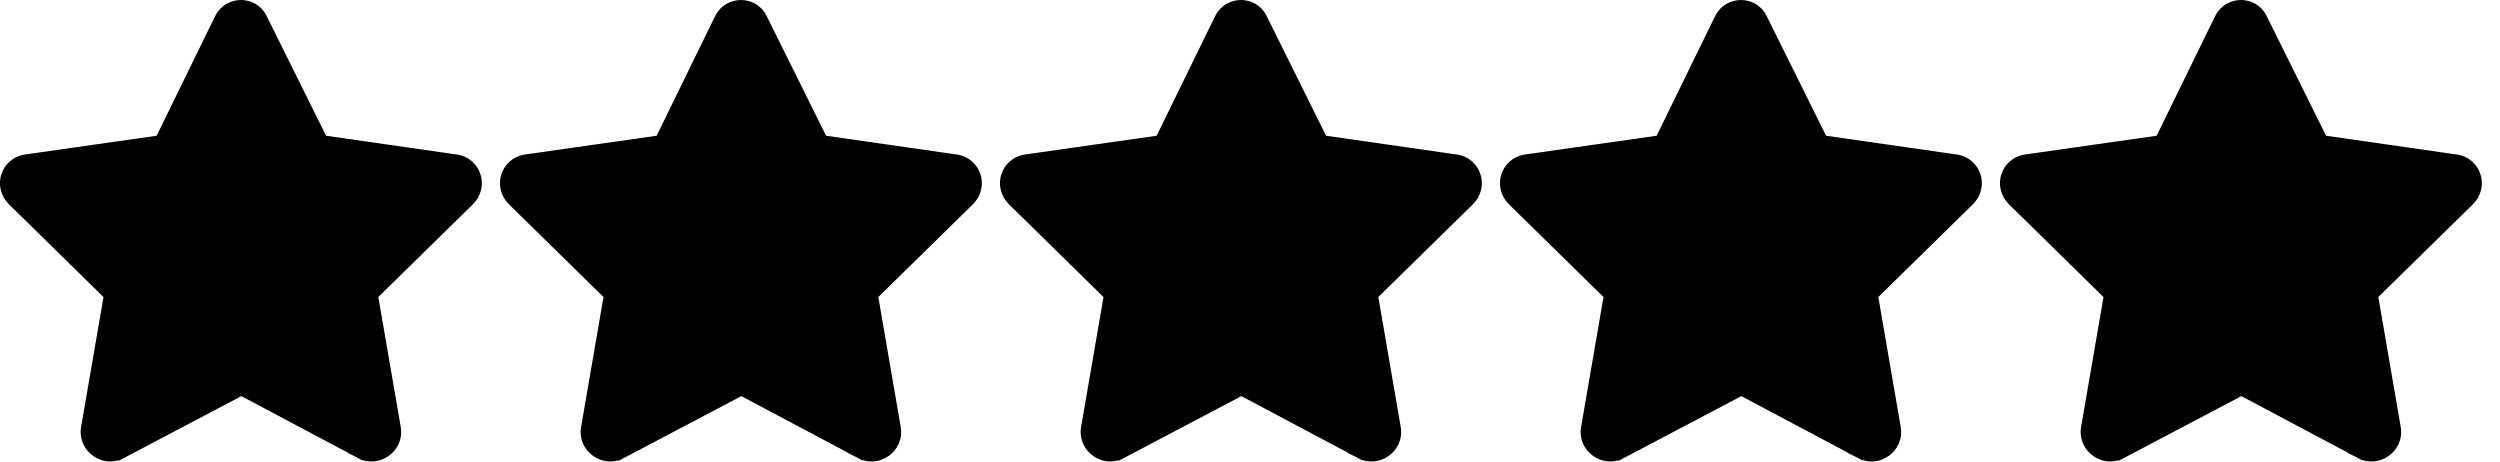 <svg width="65" height="12" viewBox="0 0 65 12" fill="none" xmlns="http://www.w3.org/2000/svg">
<g clip-path="url(#clip0_29_1680)">
<path d="M4.144 4.024L4.406 3.986L4.522 3.749L6.044 0.635C6.138 0.45 6.401 0.463 6.48 0.629L6.48 0.629L6.483 0.635L8.03 3.751L8.147 3.986L8.406 4.024L11.824 4.515C12.004 4.545 12.114 4.784 11.944 4.955L9.486 7.366L9.299 7.549L9.344 7.808L9.929 11.199C9.942 11.295 9.901 11.385 9.817 11.446C9.731 11.508 9.634 11.515 9.553 11.474C9.553 11.473 9.553 11.473 9.552 11.473L6.51 9.858L6.276 9.734L6.042 9.857L2.975 11.473C2.975 11.473 2.975 11.473 2.974 11.473C2.893 11.515 2.797 11.508 2.711 11.446C2.626 11.385 2.585 11.295 2.599 11.199L3.184 7.808L3.228 7.549L3.041 7.366L0.583 4.955C0.414 4.784 0.523 4.545 0.703 4.515L4.144 4.024Z" fill="black" stroke="black"/>
<path d="M17.144 4.024L17.406 3.986L17.522 3.749L19.044 0.635C19.138 0.45 19.401 0.463 19.48 0.629L19.48 0.629L19.483 0.635L21.03 3.751L21.146 3.986L21.407 4.024L24.824 4.515C25.004 4.545 25.114 4.784 24.944 4.955L22.486 7.366L22.299 7.549L22.344 7.808L22.928 11.199C22.942 11.295 22.901 11.385 22.817 11.446C22.731 11.508 22.634 11.515 22.553 11.474C22.553 11.473 22.553 11.473 22.552 11.473L19.51 9.858L19.276 9.734L19.042 9.857L15.975 11.473C15.975 11.473 15.975 11.473 15.974 11.473C15.893 11.515 15.796 11.508 15.711 11.446C15.626 11.385 15.585 11.295 15.599 11.199L16.184 7.808L16.228 7.549L16.041 7.366L13.583 4.955C13.414 4.784 13.523 4.545 13.703 4.515L17.144 4.024Z" fill="black" stroke="black"/>
<path d="M30.144 4.024L30.406 3.986L30.522 3.749L32.044 0.635C32.138 0.45 32.401 0.463 32.48 0.629L32.48 0.629L32.483 0.635L34.03 3.751L34.147 3.986L34.407 4.024L37.824 4.515C38.004 4.545 38.114 4.784 37.944 4.955L35.486 7.366L35.299 7.549L35.344 7.808L35.928 11.199C35.942 11.295 35.901 11.385 35.817 11.446C35.731 11.508 35.635 11.515 35.553 11.474C35.553 11.473 35.553 11.473 35.552 11.473L32.51 9.858L32.276 9.734L32.042 9.857L28.975 11.473C28.975 11.473 28.975 11.473 28.974 11.473C28.893 11.515 28.797 11.508 28.711 11.446C28.626 11.385 28.585 11.295 28.599 11.199L29.184 7.808L29.228 7.549L29.041 7.366L26.583 4.955C26.414 4.784 26.523 4.545 26.703 4.515L30.144 4.024Z" fill="black" stroke="black"/>
<path d="M43.144 4.024L43.406 3.986L43.522 3.749L45.044 0.635C45.138 0.45 45.401 0.463 45.48 0.629L45.48 0.629L45.483 0.635L47.03 3.751L47.147 3.986L47.407 4.024L50.824 4.515C51.004 4.545 51.114 4.784 50.944 4.955L48.486 7.366L48.299 7.549L48.344 7.808L48.928 11.199C48.942 11.295 48.901 11.385 48.817 11.446C48.731 11.508 48.635 11.515 48.553 11.474C48.553 11.473 48.553 11.473 48.552 11.473L45.51 9.858L45.276 9.734L45.042 9.857L41.975 11.473C41.975 11.473 41.975 11.473 41.974 11.473C41.893 11.515 41.797 11.508 41.711 11.446C41.626 11.385 41.585 11.295 41.599 11.199L42.184 7.808L42.228 7.549L42.041 7.366L39.583 4.955C39.414 4.784 39.523 4.545 39.703 4.515L43.144 4.024Z" fill="black" stroke="black"/>
<path d="M56.144 4.024L56.406 3.986L56.522 3.749L58.044 0.635C58.138 0.45 58.401 0.463 58.48 0.629L58.48 0.629L58.483 0.635L60.03 3.751L60.147 3.986L60.407 4.024L63.824 4.515C64.004 4.545 64.114 4.784 63.944 4.955L61.486 7.366L61.299 7.549L61.344 7.808L61.928 11.199C61.942 11.295 61.901 11.385 61.817 11.446C61.731 11.508 61.635 11.515 61.553 11.474C61.553 11.473 61.553 11.473 61.552 11.473L58.51 9.858L58.276 9.734L58.042 9.857L54.975 11.473C54.975 11.473 54.975 11.473 54.974 11.473C54.893 11.515 54.797 11.508 54.711 11.446C54.626 11.385 54.585 11.295 54.599 11.199L55.184 7.808L55.228 7.549L55.041 7.366L52.583 4.955C52.414 4.784 52.523 4.545 52.703 4.515L56.144 4.024Z" fill="black" stroke="black"/>
</g>
<defs>
<clipPath id="clip0_29_1680">
<rect width="65" height="12" fill="white"/>
</clipPath>
</defs>
</svg>
